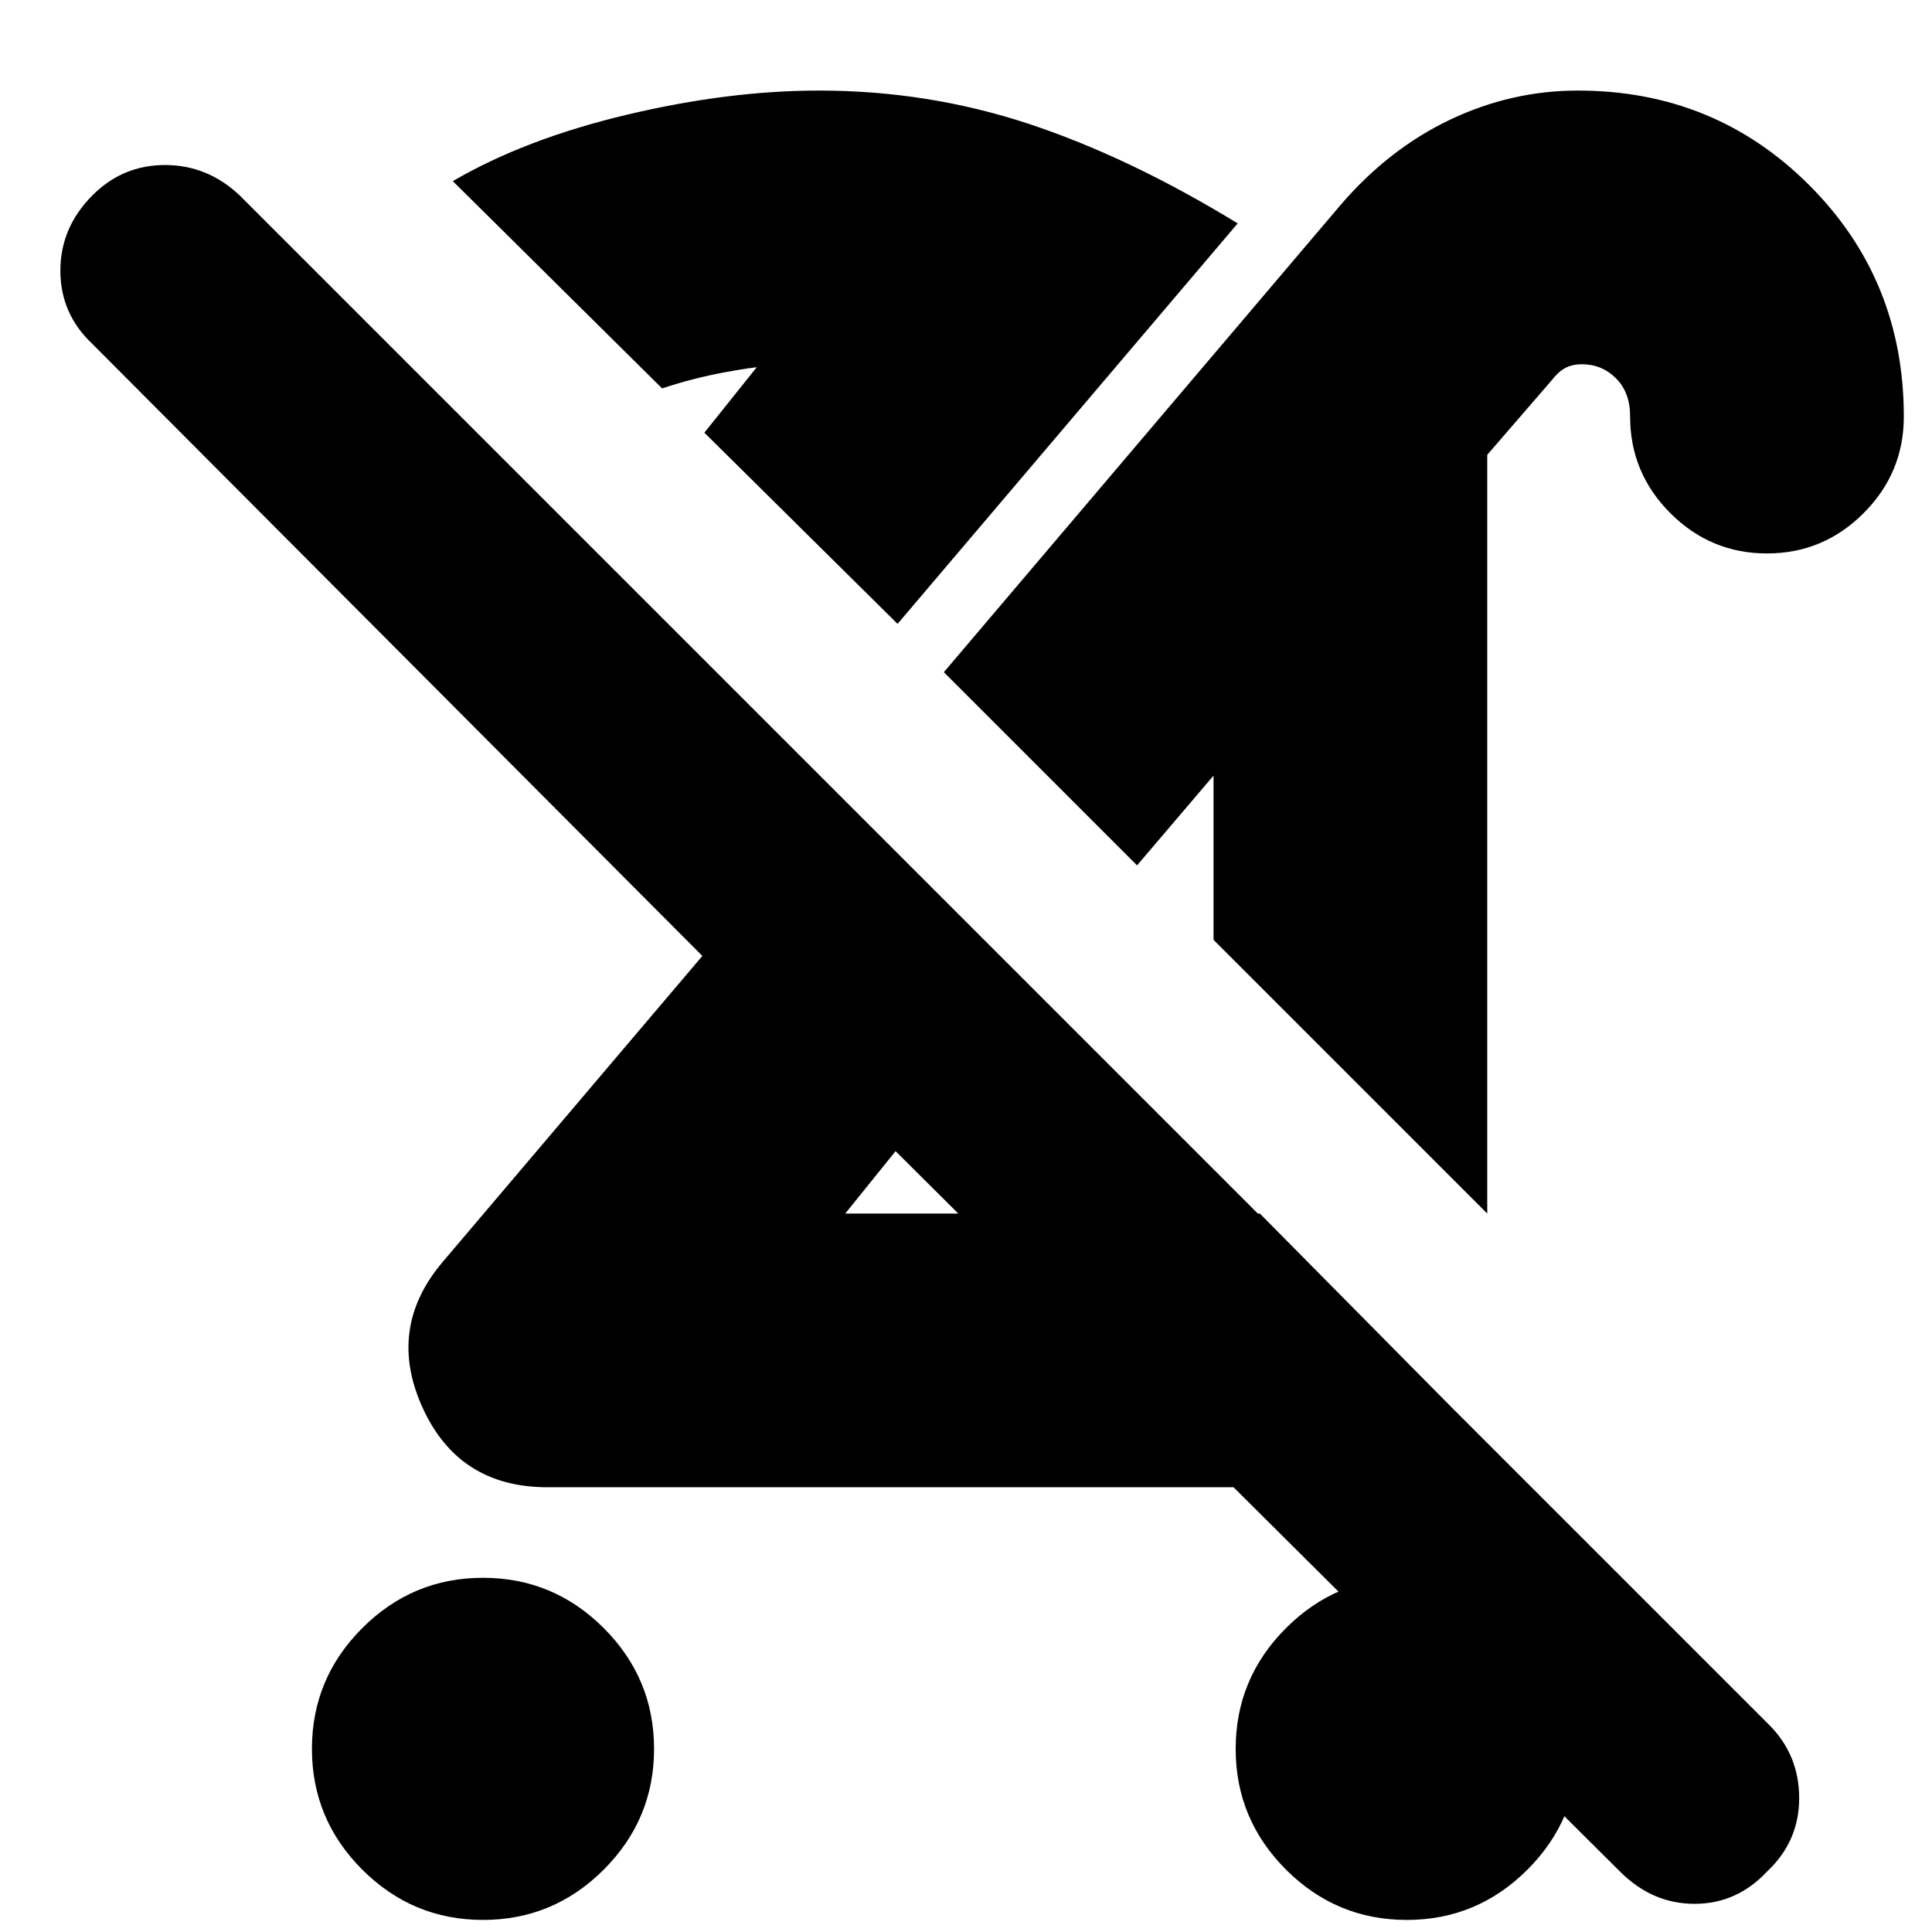<svg xmlns="http://www.w3.org/2000/svg" height="24" width="24"><path d="M6 23.85q-.875 0-1.5-.625t-.625-1.5q0-.875.625-1.5T6 19.6q.875 0 1.5.625t.625 1.5q0 .875-.625 1.5T6 23.85Zm12.475-8.775-3.4-3.4V9.3l.2.1-1.15 1.35-2.4-2.4 4.925-5.8q.6-.7 1.363-1.063.762-.362 1.587-.362 1.7 0 2.875 1.175t1.175 2.875q0 .7-.5 1.2t-1.2.5q-.7 0-1.2-.5t-.5-1.2q0-.3-.175-.475t-.425-.175q-.125 0-.212.05-.088.05-.163.15l-.8.925Zm-2.825 0 2.375 2.4q-.45.475-1.063.737-.612.263-1.312.263H6.8q-1.1 0-1.55-.987-.45-.988.25-1.813l3.225-3.8-7.575-7.6q-.4-.375-.4-.913 0-.537.4-.937.375-.375.9-.375t.925.375l19 19q.375.375.375.912 0 .538-.4.913-.375.4-.9.4t-.925-.4l-9-8.95-.625.775h5.15Zm1.825 8.775q-.875 0-1.5-.625t-.625-1.5q0-.875.625-1.5t1.5-.625q.875 0 1.5.625t.625 1.5q0 .875-.625 1.5t-1.5.625ZM11.5 14.675Zm3.05-3.475Zm-3.4-3.45-2.4-2.375.7-.875q.1.025.175.025h.15q-.375.025-.775.1-.4.075-.775.2l-2.6-2.575q.9-.525 2.163-.825 1.262-.3 2.387-.3 1.35 0 2.6.412 1.25.413 2.6 1.238Zm-2.4-2.375Z"/></svg>